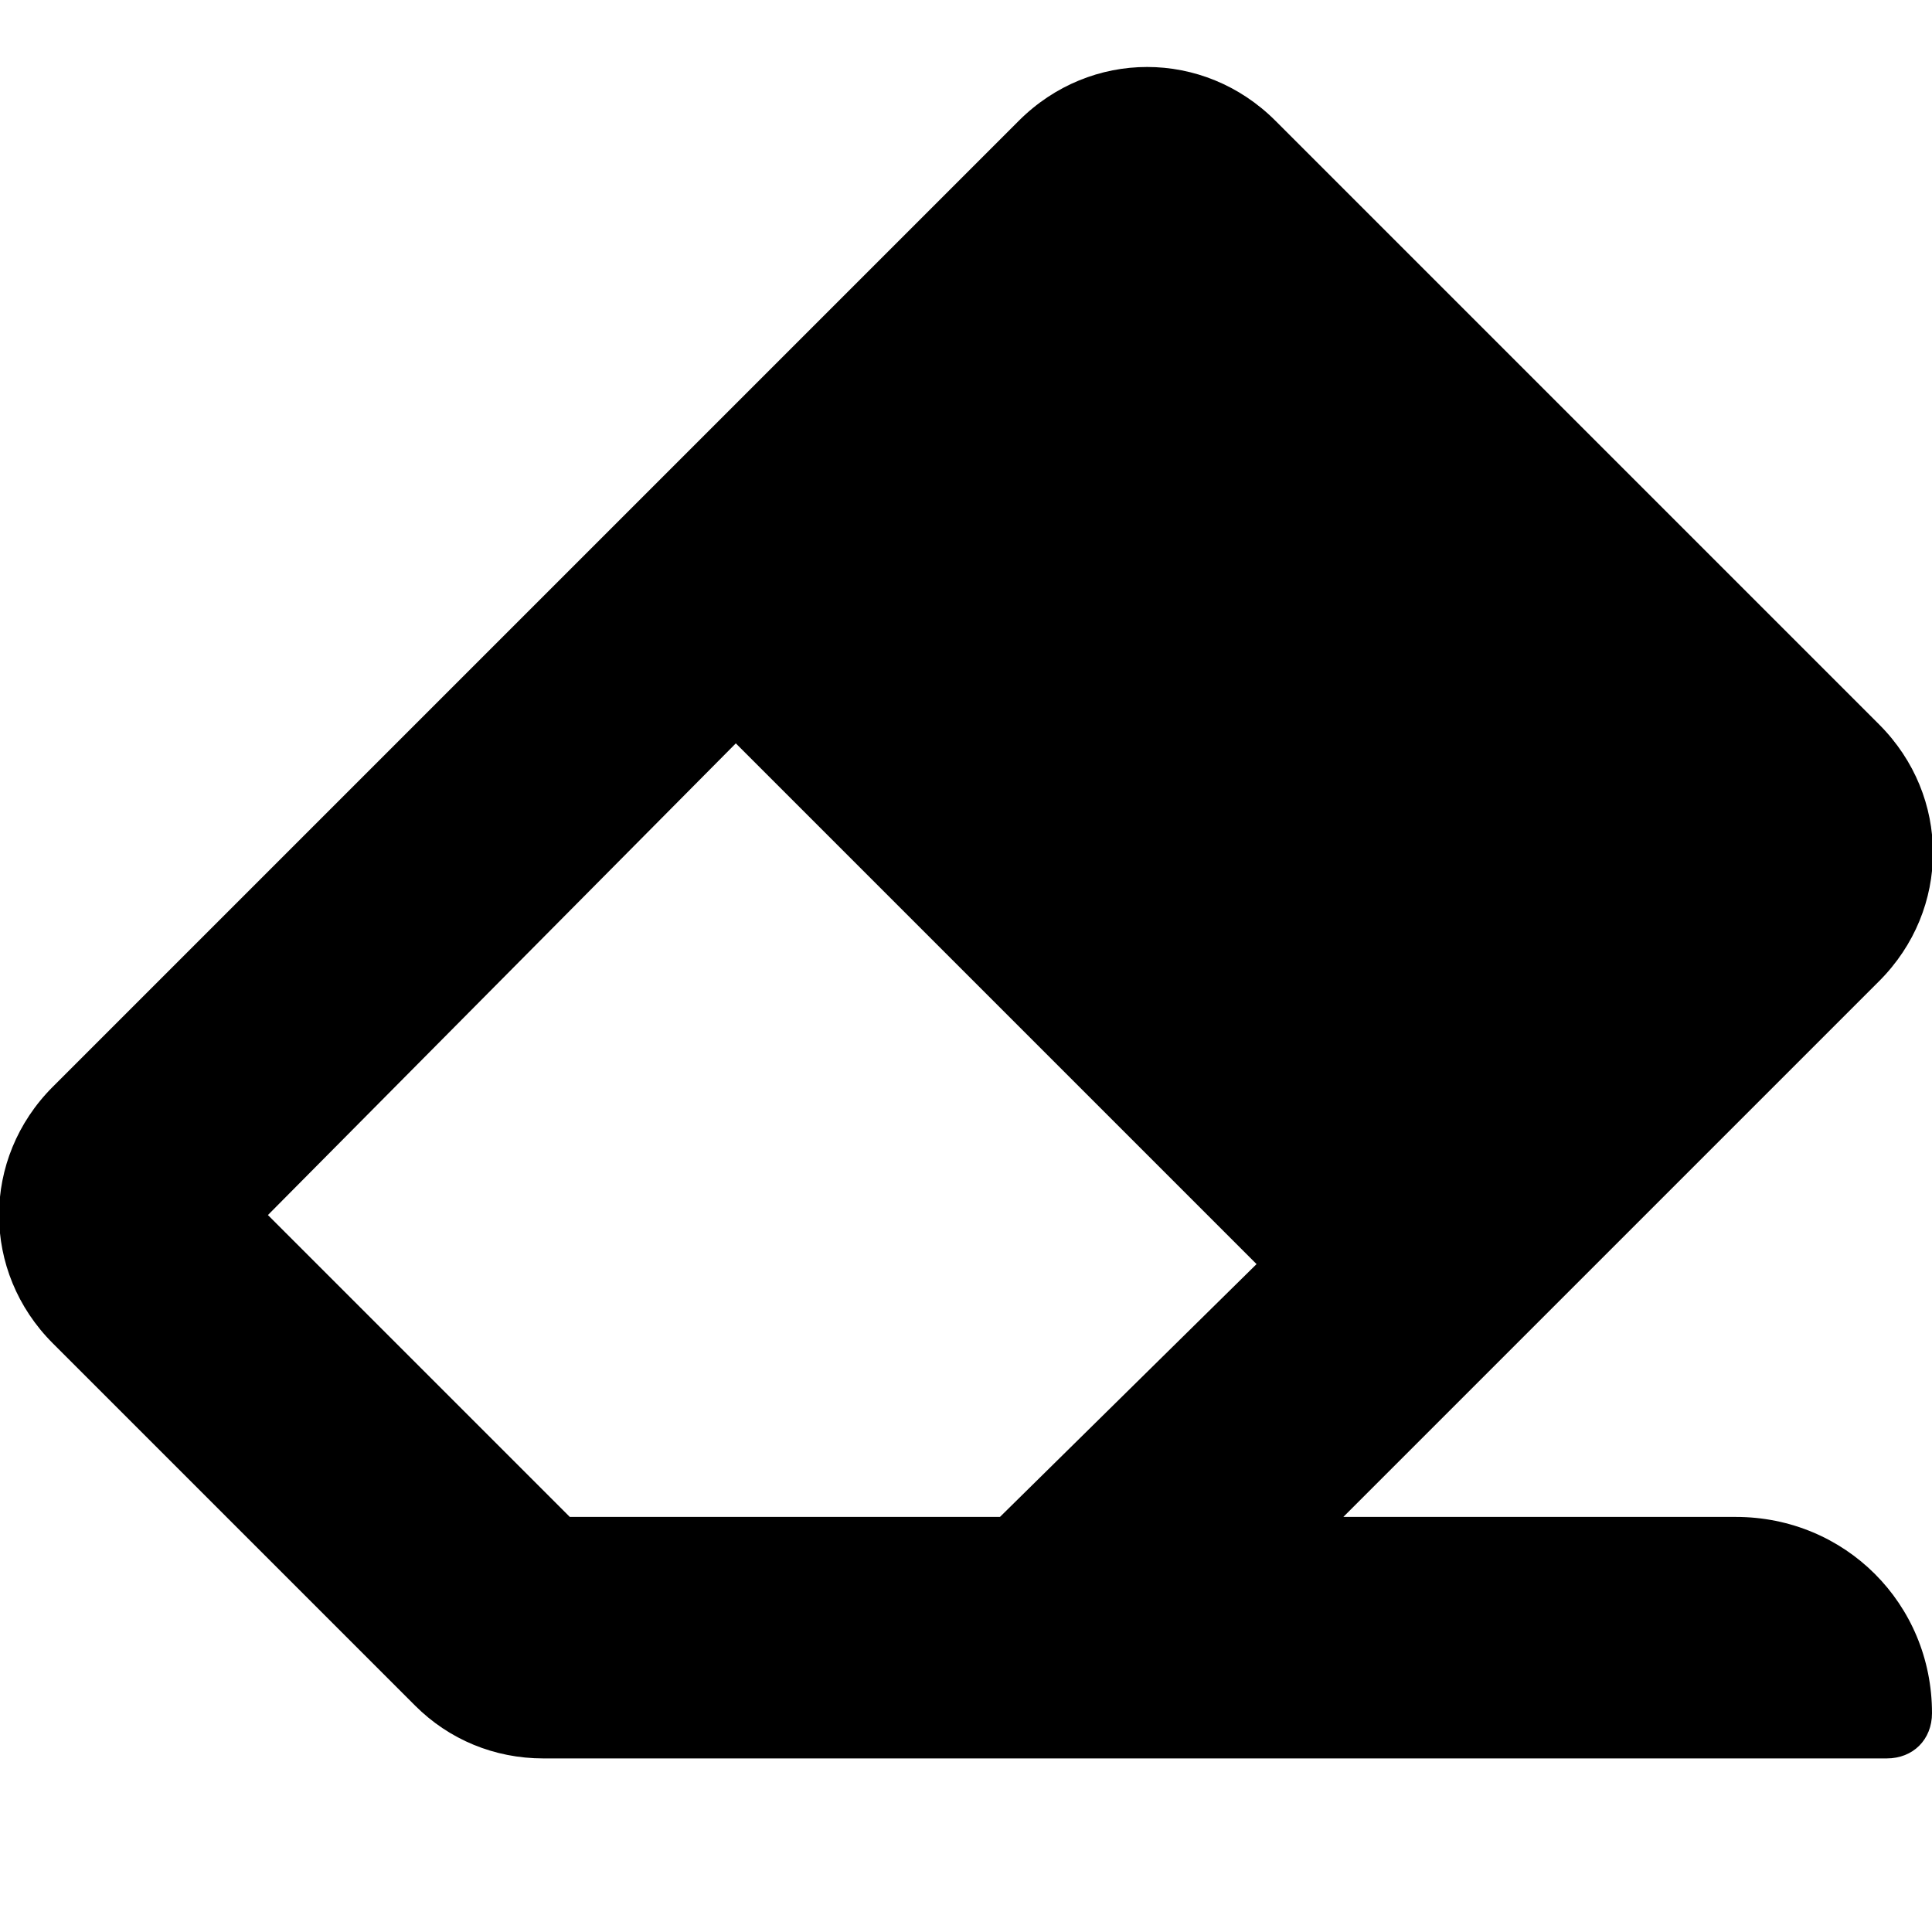 <svg xmlns="http://www.w3.org/2000/svg" viewBox="0 0 512 512"><!-- Font Awesome Pro 6.0.0-alpha1 by @fontawesome - https://fontawesome.com License - https://fontawesome.com/license (Commercial License) --><path d="M498 260C517 241 517 211 498 192L338 32C319 13 289 13 270 32L14 288C-5 307 -5 337 14 356L110 452C119 461 131 466 144 466H500C507 466 512 461 512 454V454C512 425 489 402 460 402H356L498 260ZM195 197L333 335L265 402H151L71 322L195 197Z"/></svg>